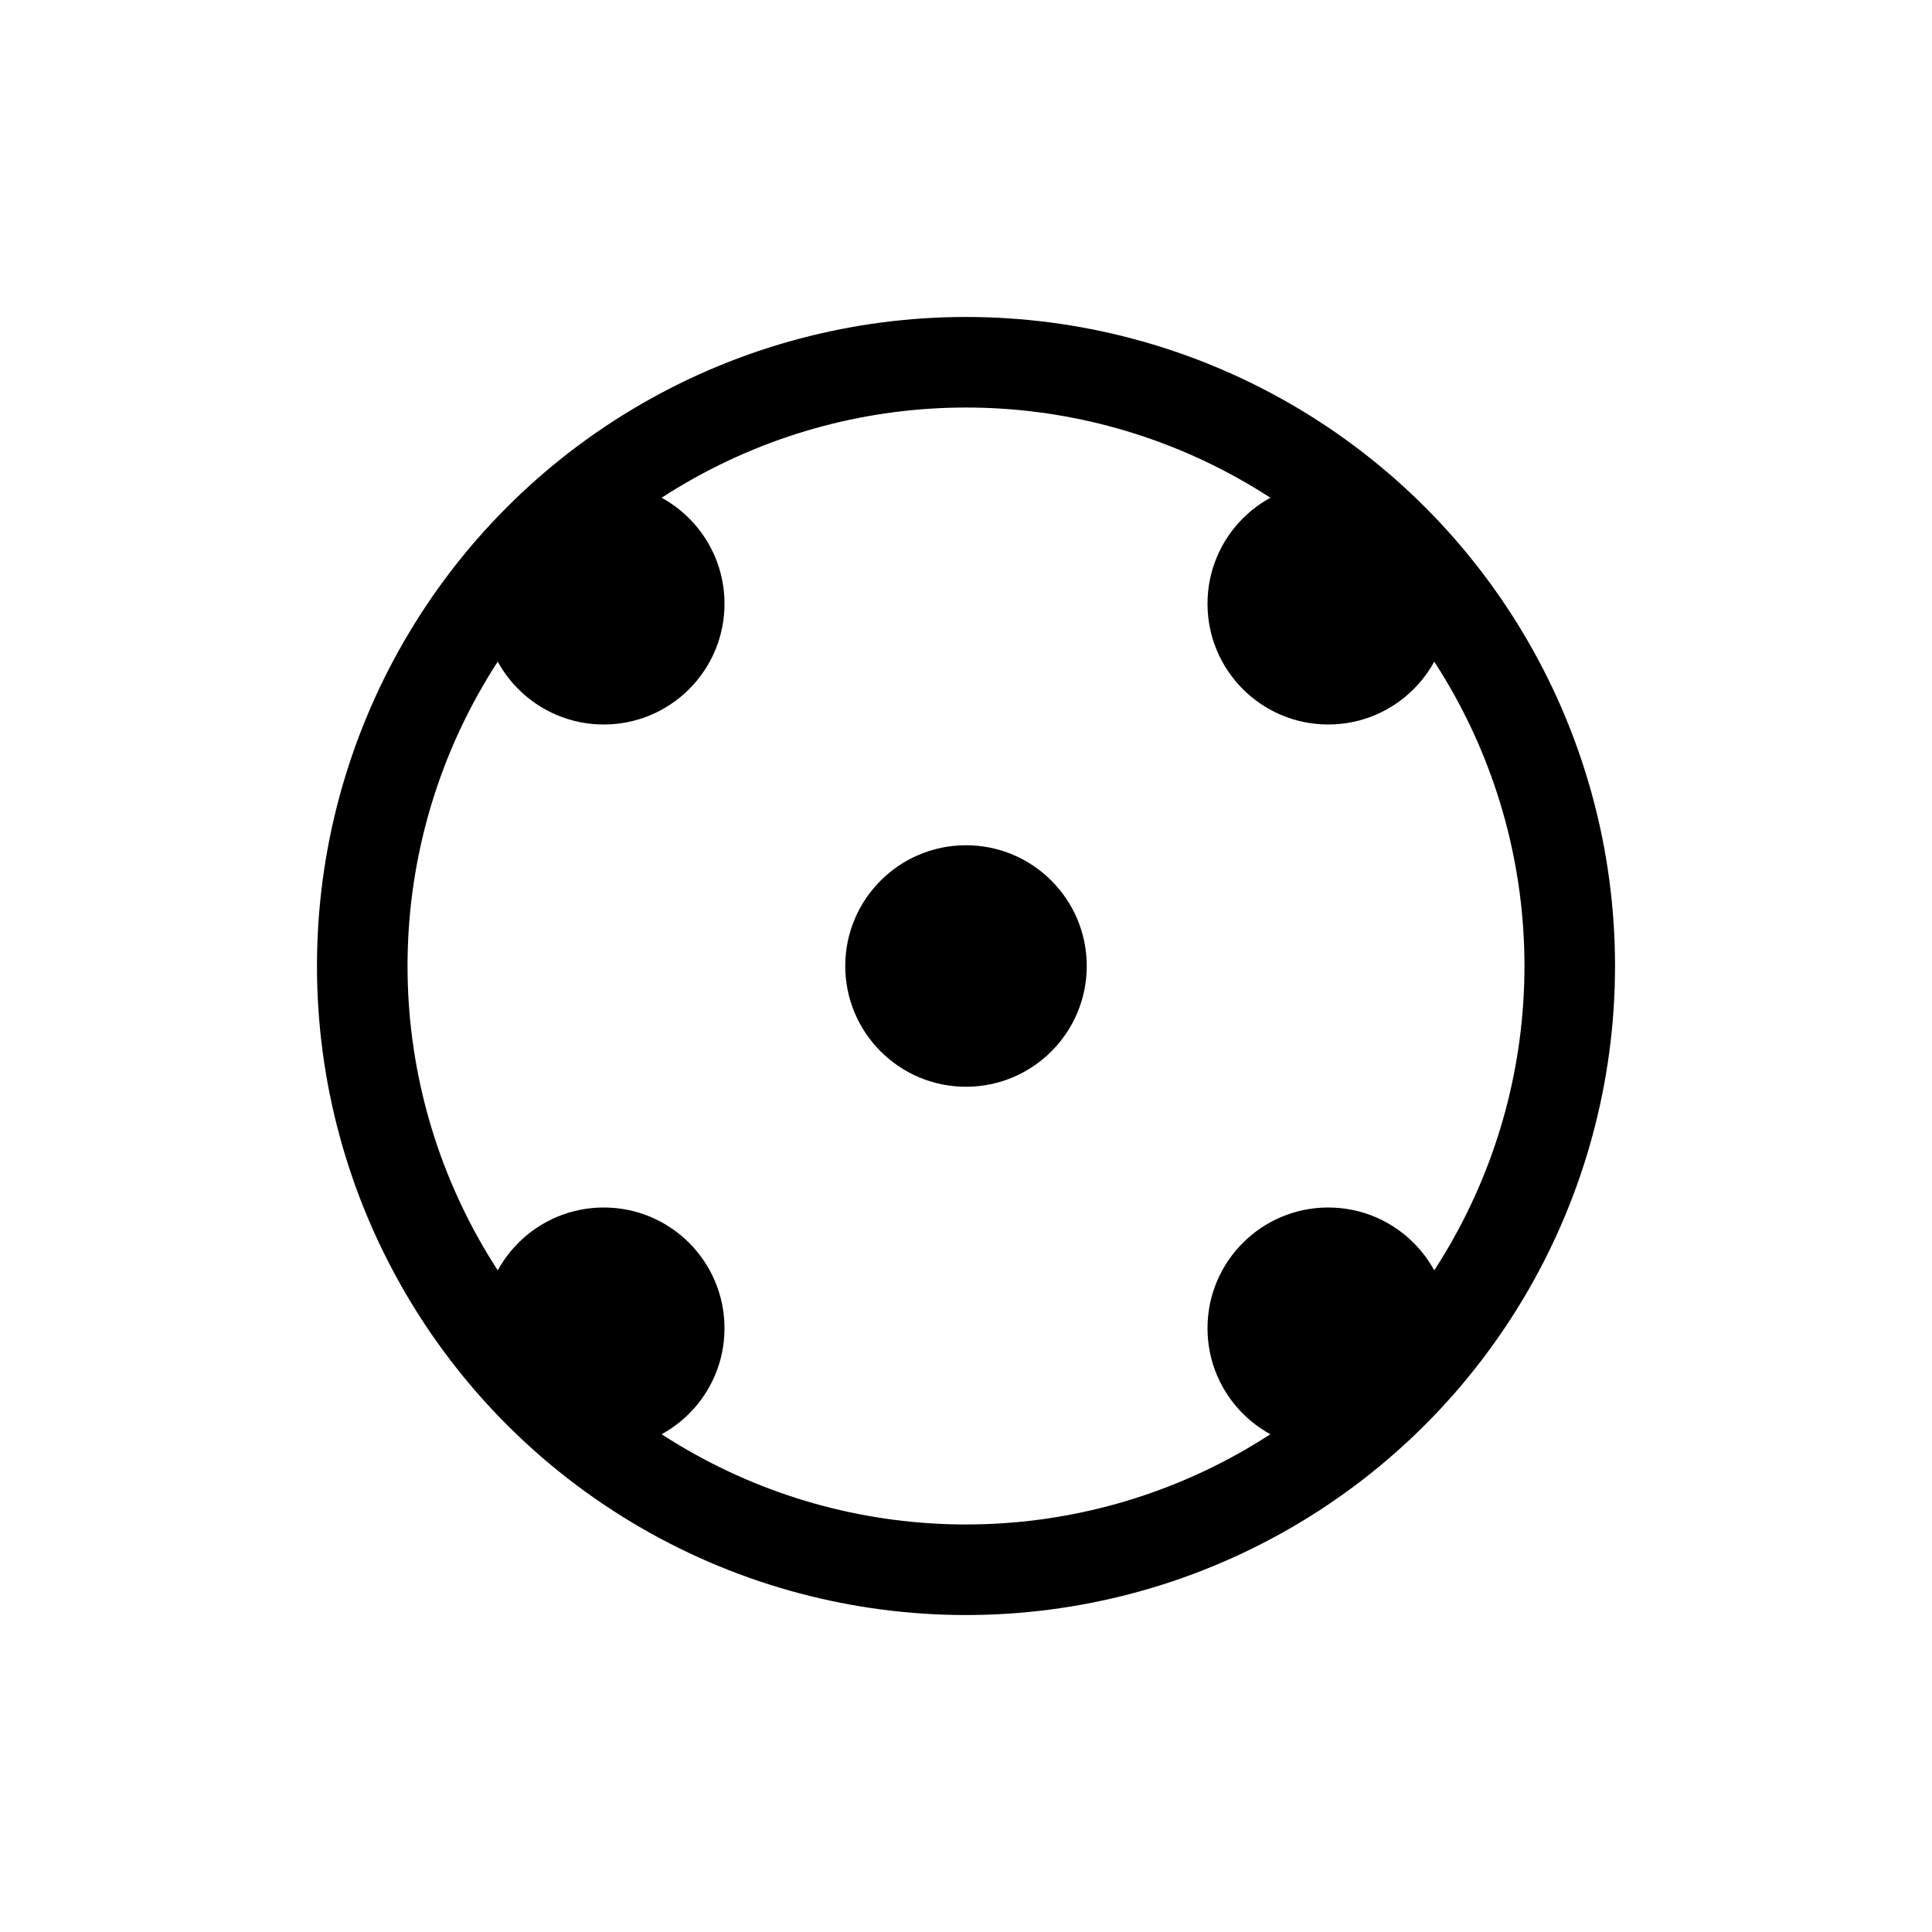 <svg width="32" height="32" viewBox="0 0 32 32" fill="none" xmlns="http://www.w3.org/2000/svg">
  <!-- Main grab circle -->
  <circle cx="16" cy="16" r="10" fill="none" stroke="#000000" stroke-width="1.5"/>
  
  <!-- Grab dots -->
  <circle cx="10" cy="10" r="2" fill="#000000"/>
  <circle cx="22" cy="10" r="2" fill="#000000"/>
  <circle cx="10" cy="22" r="2" fill="#000000"/>
  <circle cx="22" cy="22" r="2" fill="#000000"/>
  <circle cx="16" cy="16" r="2" fill="#000000"/>
</svg>
